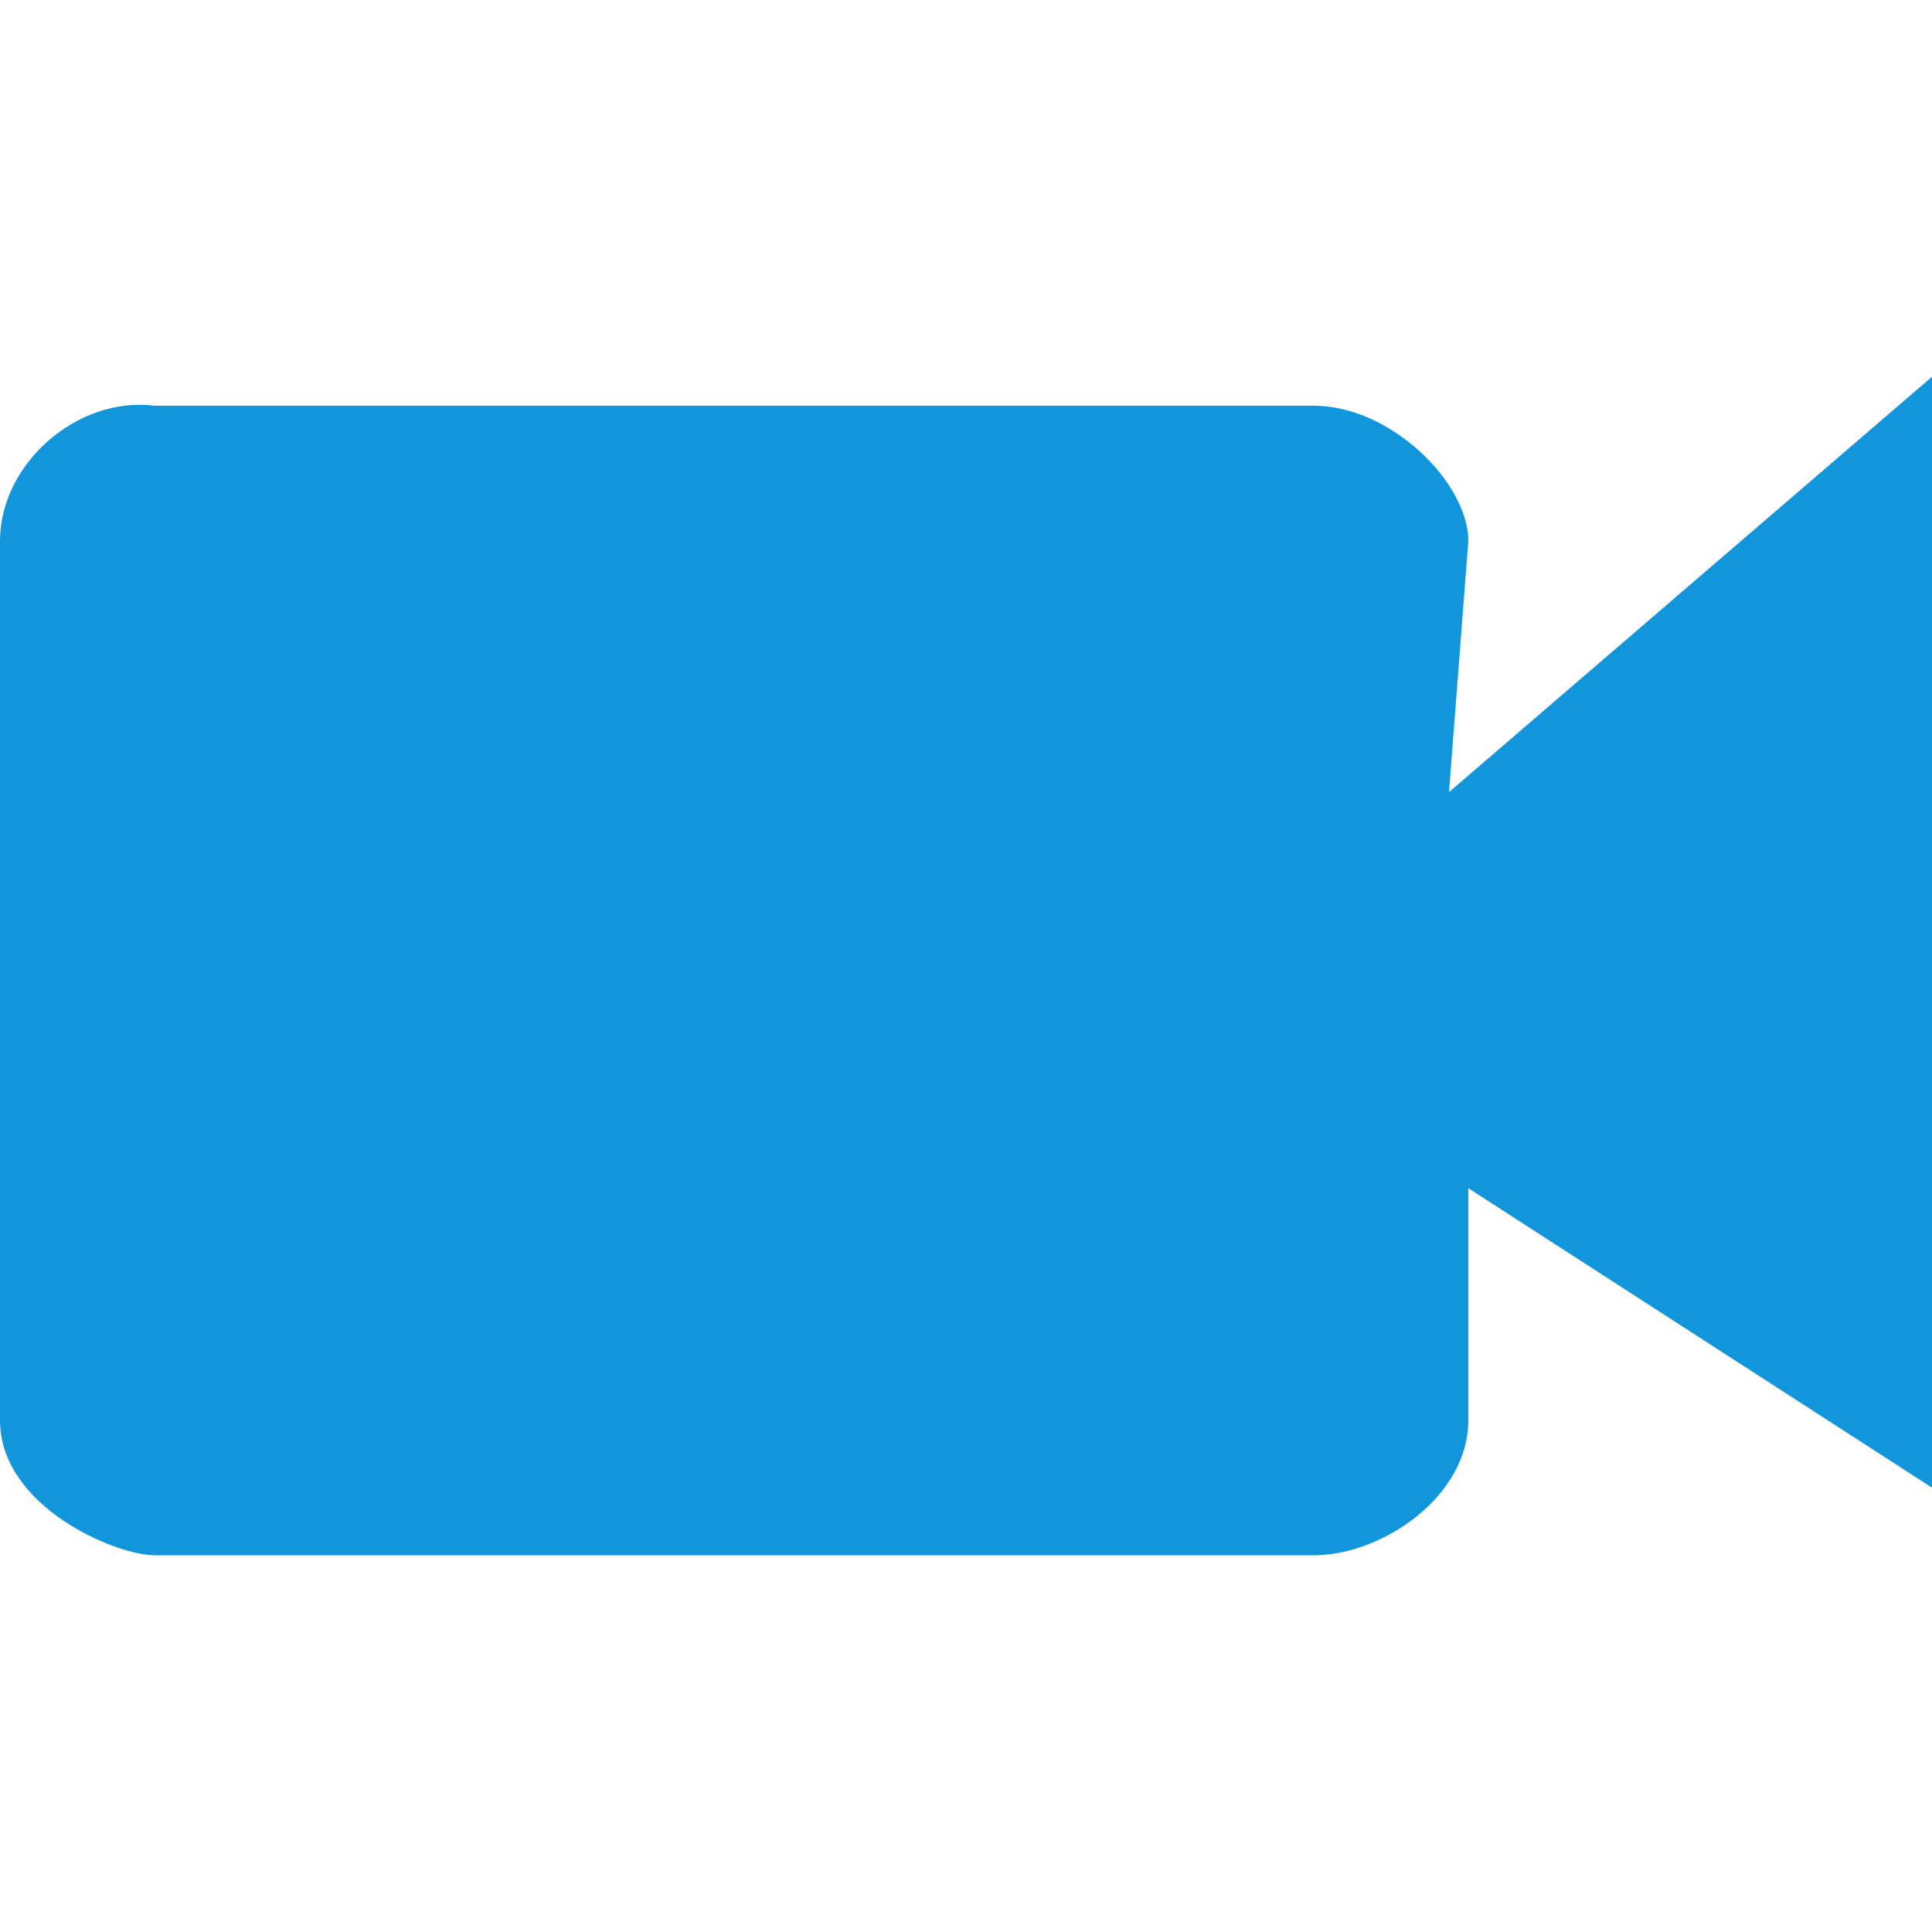 <?xml version="1.0" standalone="no"?><!DOCTYPE svg PUBLIC "-//W3C//DTD SVG 1.1//EN" "http://www.w3.org/Graphics/SVG/1.1/DTD/svg11.dtd"><svg t="1597302044770" class="icon" viewBox="0 0 1024 1024" version="1.1" xmlns="http://www.w3.org/2000/svg" p-id="21020" xmlns:xlink="http://www.w3.org/1999/xlink" width="48" height="48"><defs><style type="text/css"></style></defs><path d="M778.24 286.72c0-30.72-40.96-71.68-81.92-71.68l-614.4 0C40.96 209.92 0 245.76 0 286.72l0 465.92c0 46.08 61.44 71.68 81.92 71.68l614.4 0c35.84 0 81.92-30.72 81.92-71.68l0-122.88 245.76 158.72L1024 199.68l-256 220.16L778.24 286.72z" p-id="21021" data-spm-anchor-id="a313x.7781069.0.i18" class="selected" fill="#1296db"></path></svg>
